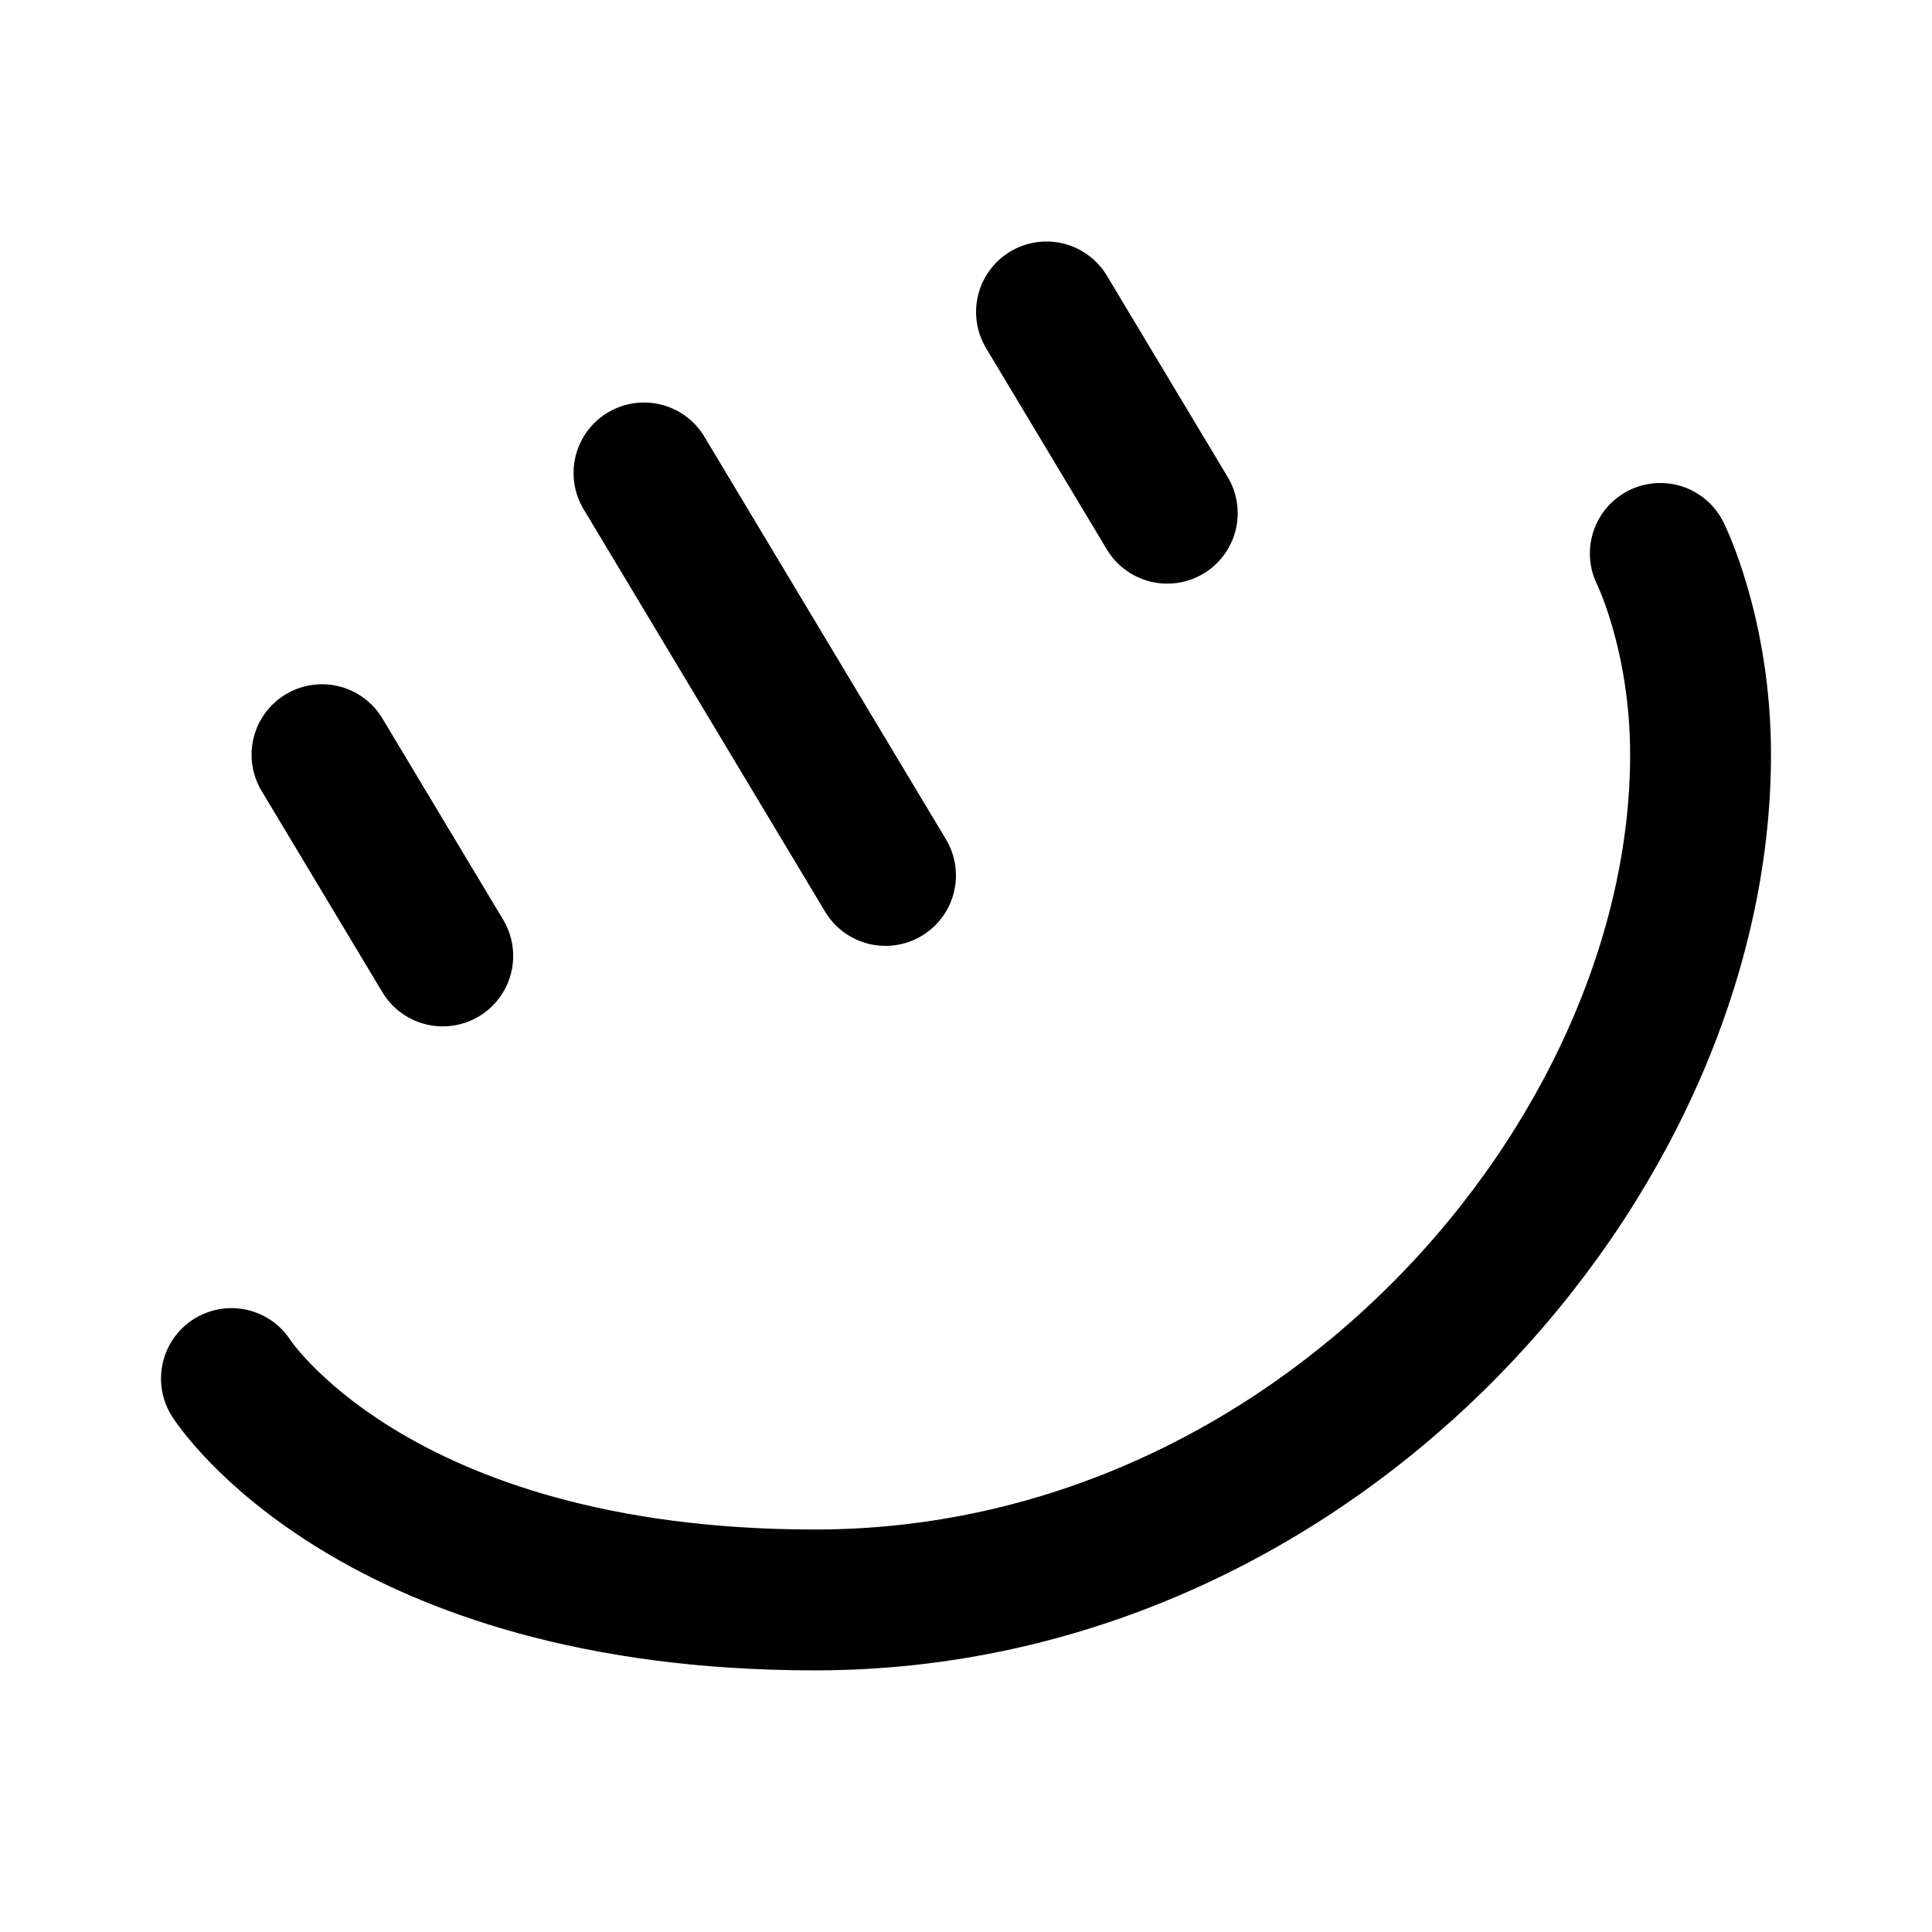 <svg xmlns="http://www.w3.org/2000/svg" width="192" height="192" fill="none" viewBox="0 0 192 192"><path stroke="#000" stroke-linecap="round" stroke-width="14" d="m64 47 24 40M32 75l12 20m60-64 12 20m49 4s4 8 4 20c0 40-38 84-88 84-44 0-58-22-58-22"/></svg>